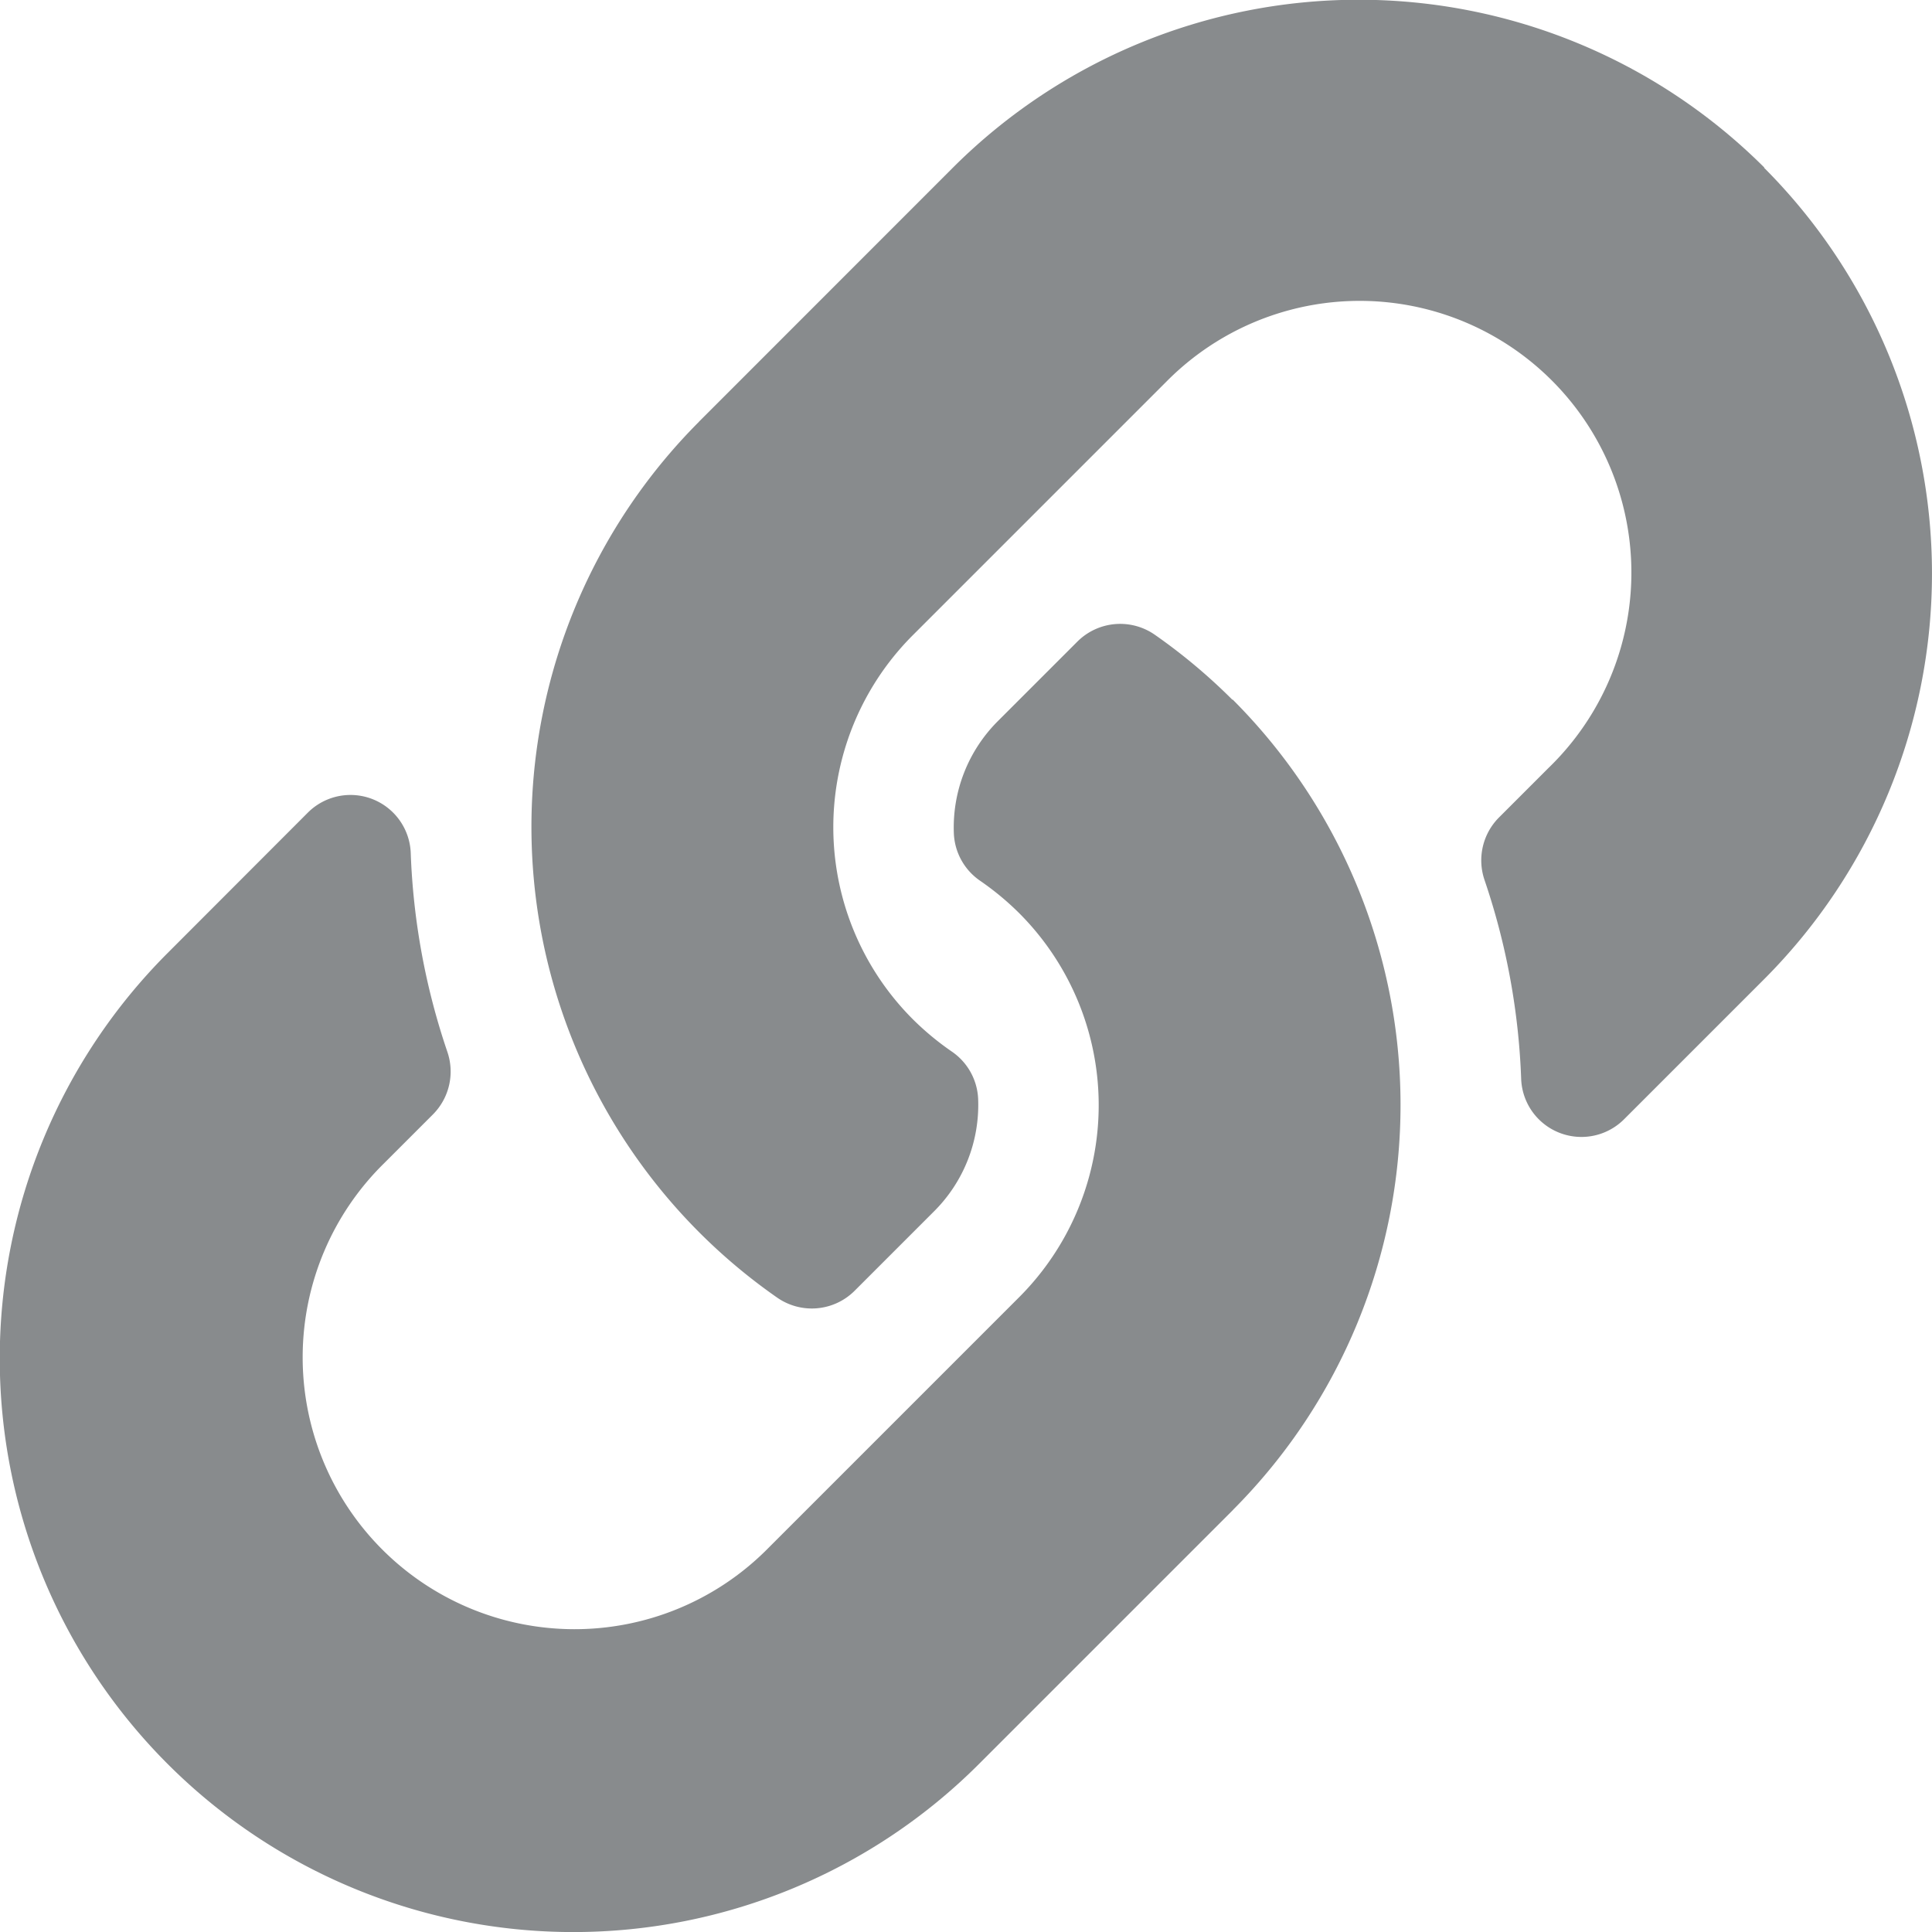 <svg xmlns="http://www.w3.org/2000/svg" width="20.443" height="20.444" viewBox="0 0 20.443 20.444"><path d="M13.041,7.4a6.066,6.066,0,0,1,.014,8.568l-.014.015-2.683,2.683a6.069,6.069,0,0,1-8.583-8.583L3.256,8.6a.638.638,0,0,1,1.09.423,7.358,7.358,0,0,0,.387,2.105.643.643,0,0,1-.151.663l-.523.523A2.875,2.875,0,1,0,8.1,16.41l2.683-2.683a2.874,2.874,0,0,0,0-4.066,2.991,2.991,0,0,0-.413-.342.64.64,0,0,1-.277-.5,1.59,1.59,0,0,1,.467-1.19l.841-.841a.641.641,0,0,1,.822-.069,6.088,6.088,0,0,1,.819.687Zm5.627-5.628a6.076,6.076,0,0,0-8.583,0L7.4,4.458l-.014.015a6.07,6.07,0,0,0,.834,9.255.641.641,0,0,0,.822-.069l.841-.841a1.59,1.59,0,0,0,.467-1.19.64.64,0,0,0-.277-.5,2.991,2.991,0,0,1-.413-.342,2.874,2.874,0,0,1,0-4.066l2.683-2.683a2.875,2.875,0,1,1,4.04,4.091l-.523.523a.643.643,0,0,0-.151.663,7.357,7.357,0,0,1,.387,2.105.638.638,0,0,0,1.09.423l1.482-1.482a6.076,6.076,0,0,0,0-8.583Z" fill="#888b8d"/></svg>